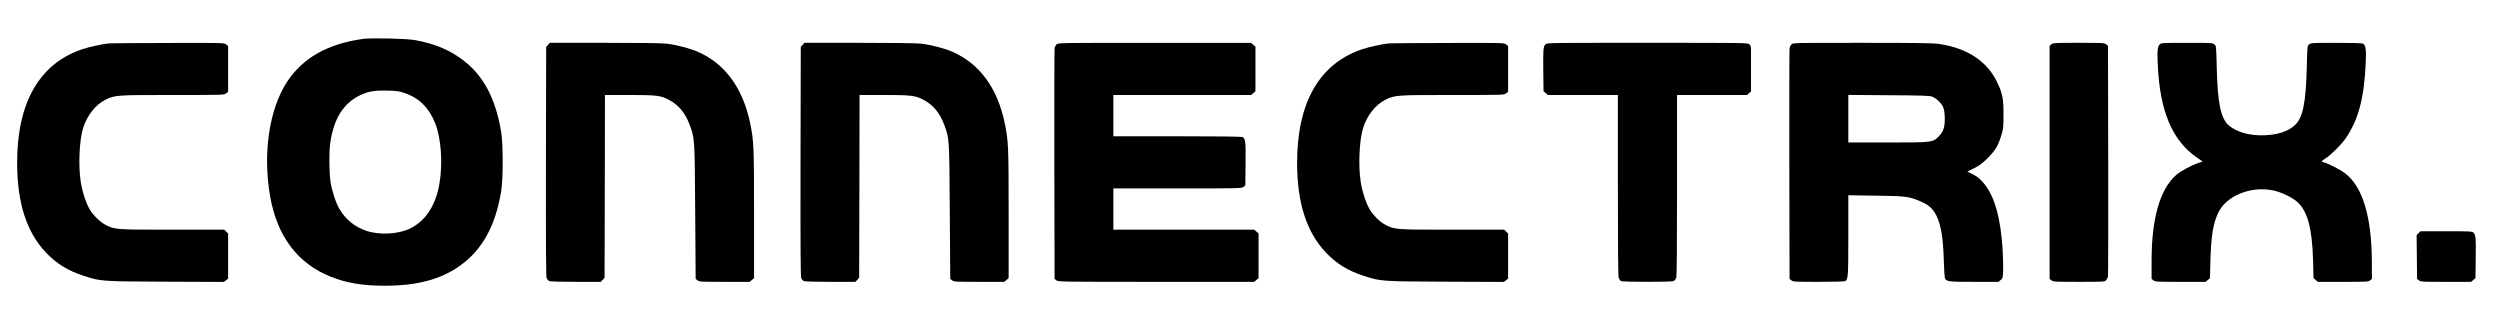 <?xml version="1.0" standalone="no"?>
<svg version="1.0" xmlns="http://www.w3.org/2000/svg"
 width="3211pt" height="425pt" viewBox="0 0 3211 425"
 preserveAspectRatio="xMidYMid meet">
<g transform="translate(0,425) scale(0.1,-0.1)"
fill="#000000" stroke="none">
<path d="M4660 3750 c-453 -63 -774 -245 -976 -556 -227 -348 -311 -922 -214
-1469 90 -511 355 -861 778 -1029 205 -82 412 -116 700 -116 410 1 716 82 960
257 286 204 456 511 529 958 26 158 26 603 0 760 -69 415 -217 704 -462 901
-179 144 -377 230 -645 279 -109 20 -559 30 -670 15z m535 -694 c188 -64 315
-190 394 -388 77 -193 100 -514 55 -778 -48 -284 -184 -487 -390 -581 -151
-69 -391 -79 -554 -22 -145 50 -260 144 -339 277 -47 79 -98 234 -116 352 -17
116 -20 378 -4 491 43 314 168 516 385 620 103 49 184 63 349 59 121 -2 151
-7 220 -30z"/>
<path d="M1405 3693 c-84 -7 -260 -45 -348 -75 -550 -184 -837 -684 -837
-1458 0 -514 121 -892 371 -1155 136 -142 283 -233 485 -298 222 -71 215 -71
1050 -75 l750 -3 27 21 27 21 0 290 0 290 -25 24 -24 25 -663 0 c-729 0 -742
1 -859 60 -74 38 -160 122 -208 203 -48 82 -97 234 -115 358 -31 207 -17 524
30 679 48 162 160 306 287 368 123 61 135 62 863 62 654 0 662 0 688 21 l26
20 0 294 0 294 -26 20 c-26 21 -32 21 -743 19 -394 -1 -734 -3 -756 -5z"/>
<path d="M7039 3674 l-24 -26 -3 -1471 c-2 -1107 1 -1479 9 -1500 7 -16 23
-33 36 -38 13 -5 167 -9 342 -9 l318 0 24 26 24 26 3 1174 2 1174 313 0 c349
0 407 -7 508 -62 125 -66 209 -167 266 -319 66 -177 66 -164 72 -1117 l6 -864
24 -19 c22 -18 43 -19 347 -19 l323 0 28 24 28 24 0 824 c0 880 -3 937 -51
1171 -94 447 -321 757 -667 910 -102 45 -274 90 -402 106 -57 7 -346 11 -796
11 l-706 0 -24 -26z"/>
<path d="M10309 3674 l-24 -26 -3 -1471 c-2 -1107 1 -1479 9 -1500 7 -16 23
-33 36 -38 13 -5 167 -9 342 -9 l318 0 24 26 24 26 3 1174 2 1174 313 0 c349
0 407 -7 508 -62 125 -66 209 -167 266 -319 66 -177 66 -164 72 -1117 l6 -864
24 -19 c22 -18 43 -19 347 -19 l323 0 28 24 28 24 0 824 c0 880 -3 937 -51
1171 -94 447 -321 757 -667 910 -102 45 -274 90 -402 106 -57 7 -346 11 -796
11 l-706 0 -24 -26z"/>
<path d="M13571 3681 c-11 -11 -23 -35 -26 -53 -3 -18 -4 -692 -3 -1496 l3
-1464 24 -19 c23 -18 58 -19 1282 -19 l1258 0 28 24 28 24 0 287 0 287 -28 24
-28 24 -905 0 -904 0 0 265 0 265 824 0 c796 0 825 1 847 19 l24 19 3 278 c3
298 -1 328 -45 345 -14 5 -370 9 -839 9 l-814 0 0 265 0 265 884 0 885 0 28
24 28 24 0 287 0 287 -28 24 -28 24 -1240 0 c-1214 0 -1239 0 -1258 -19z"/>
<path d="M17845 3693 c-84 -7 -260 -45 -348 -75 -550 -184 -837 -684 -837
-1458 0 -514 121 -892 371 -1155 136 -142 283 -233 485 -298 222 -71 215 -71
1050 -75 l750 -3 27 21 27 21 0 290 0 290 -25 24 -24 25 -663 0 c-729 0 -742
1 -859 60 -74 38 -160 122 -208 203 -48 82 -97 234 -115 358 -31 207 -17 524
30 679 48 162 160 306 287 368 123 61 135 62 863 62 654 0 662 0 688 21 l26
20 0 294 0 294 -26 20 c-26 21 -32 21 -743 19 -394 -1 -734 -3 -756 -5z"/>
<path d="M19851 3681 c-30 -30 -32 -63 -29 -344 l3 -259 28 -24 28 -24 450 0
449 0 0 -1159 c0 -820 3 -1167 11 -1190 6 -17 19 -36 29 -41 24 -13 640 -13
673 -1 14 6 29 23 36 42 8 23 11 360 11 1190 l0 1159 449 0 450 0 25 23 26 22
0 270 c0 149 0 280 0 292 0 13 -9 32 -20 43 -20 20 -33 20 -1310 20 -1264 0
-1290 0 -1309 -19z"/>
<path d="M23011 3681 c-11 -11 -23 -35 -26 -53 -3 -18 -4 -692 -3 -1496 l3
-1464 24 -19 c22 -18 43 -19 348 -19 192 0 332 4 343 10 37 20 40 57 40 587
l0 515 348 -5 c380 -4 430 -11 567 -68 95 -40 143 -75 186 -137 79 -112 117
-303 125 -622 3 -113 10 -217 15 -231 18 -46 38 -49 374 -49 l314 0 28 24 c27
23 28 29 32 128 1 56 -2 180 -8 275 -26 391 -98 653 -224 818 -53 70 -96 106
-172 144 l-56 27 88 44 c69 35 106 63 173 130 97 96 135 159 176 295 25 83 27
103 27 265 1 205 -14 277 -87 425 -129 262 -382 427 -736 480 -77 12 -261 15
-987 15 -871 0 -893 0 -912 -19z m1802 -671 c51 -19 113 -74 139 -124 16 -30
23 -65 26 -132 6 -126 -14 -193 -76 -255 -79 -79 -78 -79 -659 -79 l-503 0 0
305 0 306 518 -4 c409 -2 525 -6 555 -17z"/>
<path d="M26349 3681 l-24 -19 0 -1497 0 -1497 24 -19 c22 -18 43 -19 352 -19
313 0 330 1 348 19 11 11 23 35 26 53 3 18 4 692 3 1496 l-3 1464 -24 19 c-22
18 -43 19 -351 19 -308 0 -329 -1 -351 -19z"/>
<path d="M27741 3681 c-30 -30 -35 -78 -27 -255 26 -605 186 -983 508 -1203
l69 -47 -53 -18 c-97 -33 -233 -107 -290 -158 -206 -184 -312 -553 -313 -1093
l0 -239 24 -19 c22 -18 43 -19 347 -19 l323 0 28 24 28 24 6 234 c9 310 35
469 101 608 102 214 415 342 698 286 106 -21 249 -89 317 -150 131 -118 190
-335 202 -749 l6 -229 28 -24 28 -24 323 0 c304 0 325 1 347 19 l24 19 -1 234
c-3 570 -122 958 -346 1124 -62 47 -218 126 -270 139 -16 4 -28 10 -28 14 0 3
21 19 48 36 71 45 204 177 260 258 164 238 239 522 258 978 7 167 -1 220 -36
239 -11 6 -148 10 -343 10 -305 0 -326 -1 -348 -19 -24 -19 -24 -21 -30 -283
-12 -479 -52 -669 -161 -762 -88 -76 -208 -115 -379 -123 -187 -9 -362 39
-463 127 -103 91 -143 285 -154 743 -7 277 -7 279 -31 298 -22 18 -43 19 -352
19 -313 0 -330 -1 -348 -19z"/>
<path d="M31064 1255 l-25 -25 3 -281 3 -281 24 -19 c22 -18 43 -19 347 -19
l323 0 28 24 28 24 3 248 c4 269 1 305 -29 335 -18 18 -35 19 -349 19 l-331 0
-25 -25z"/>
</g>
</svg>
